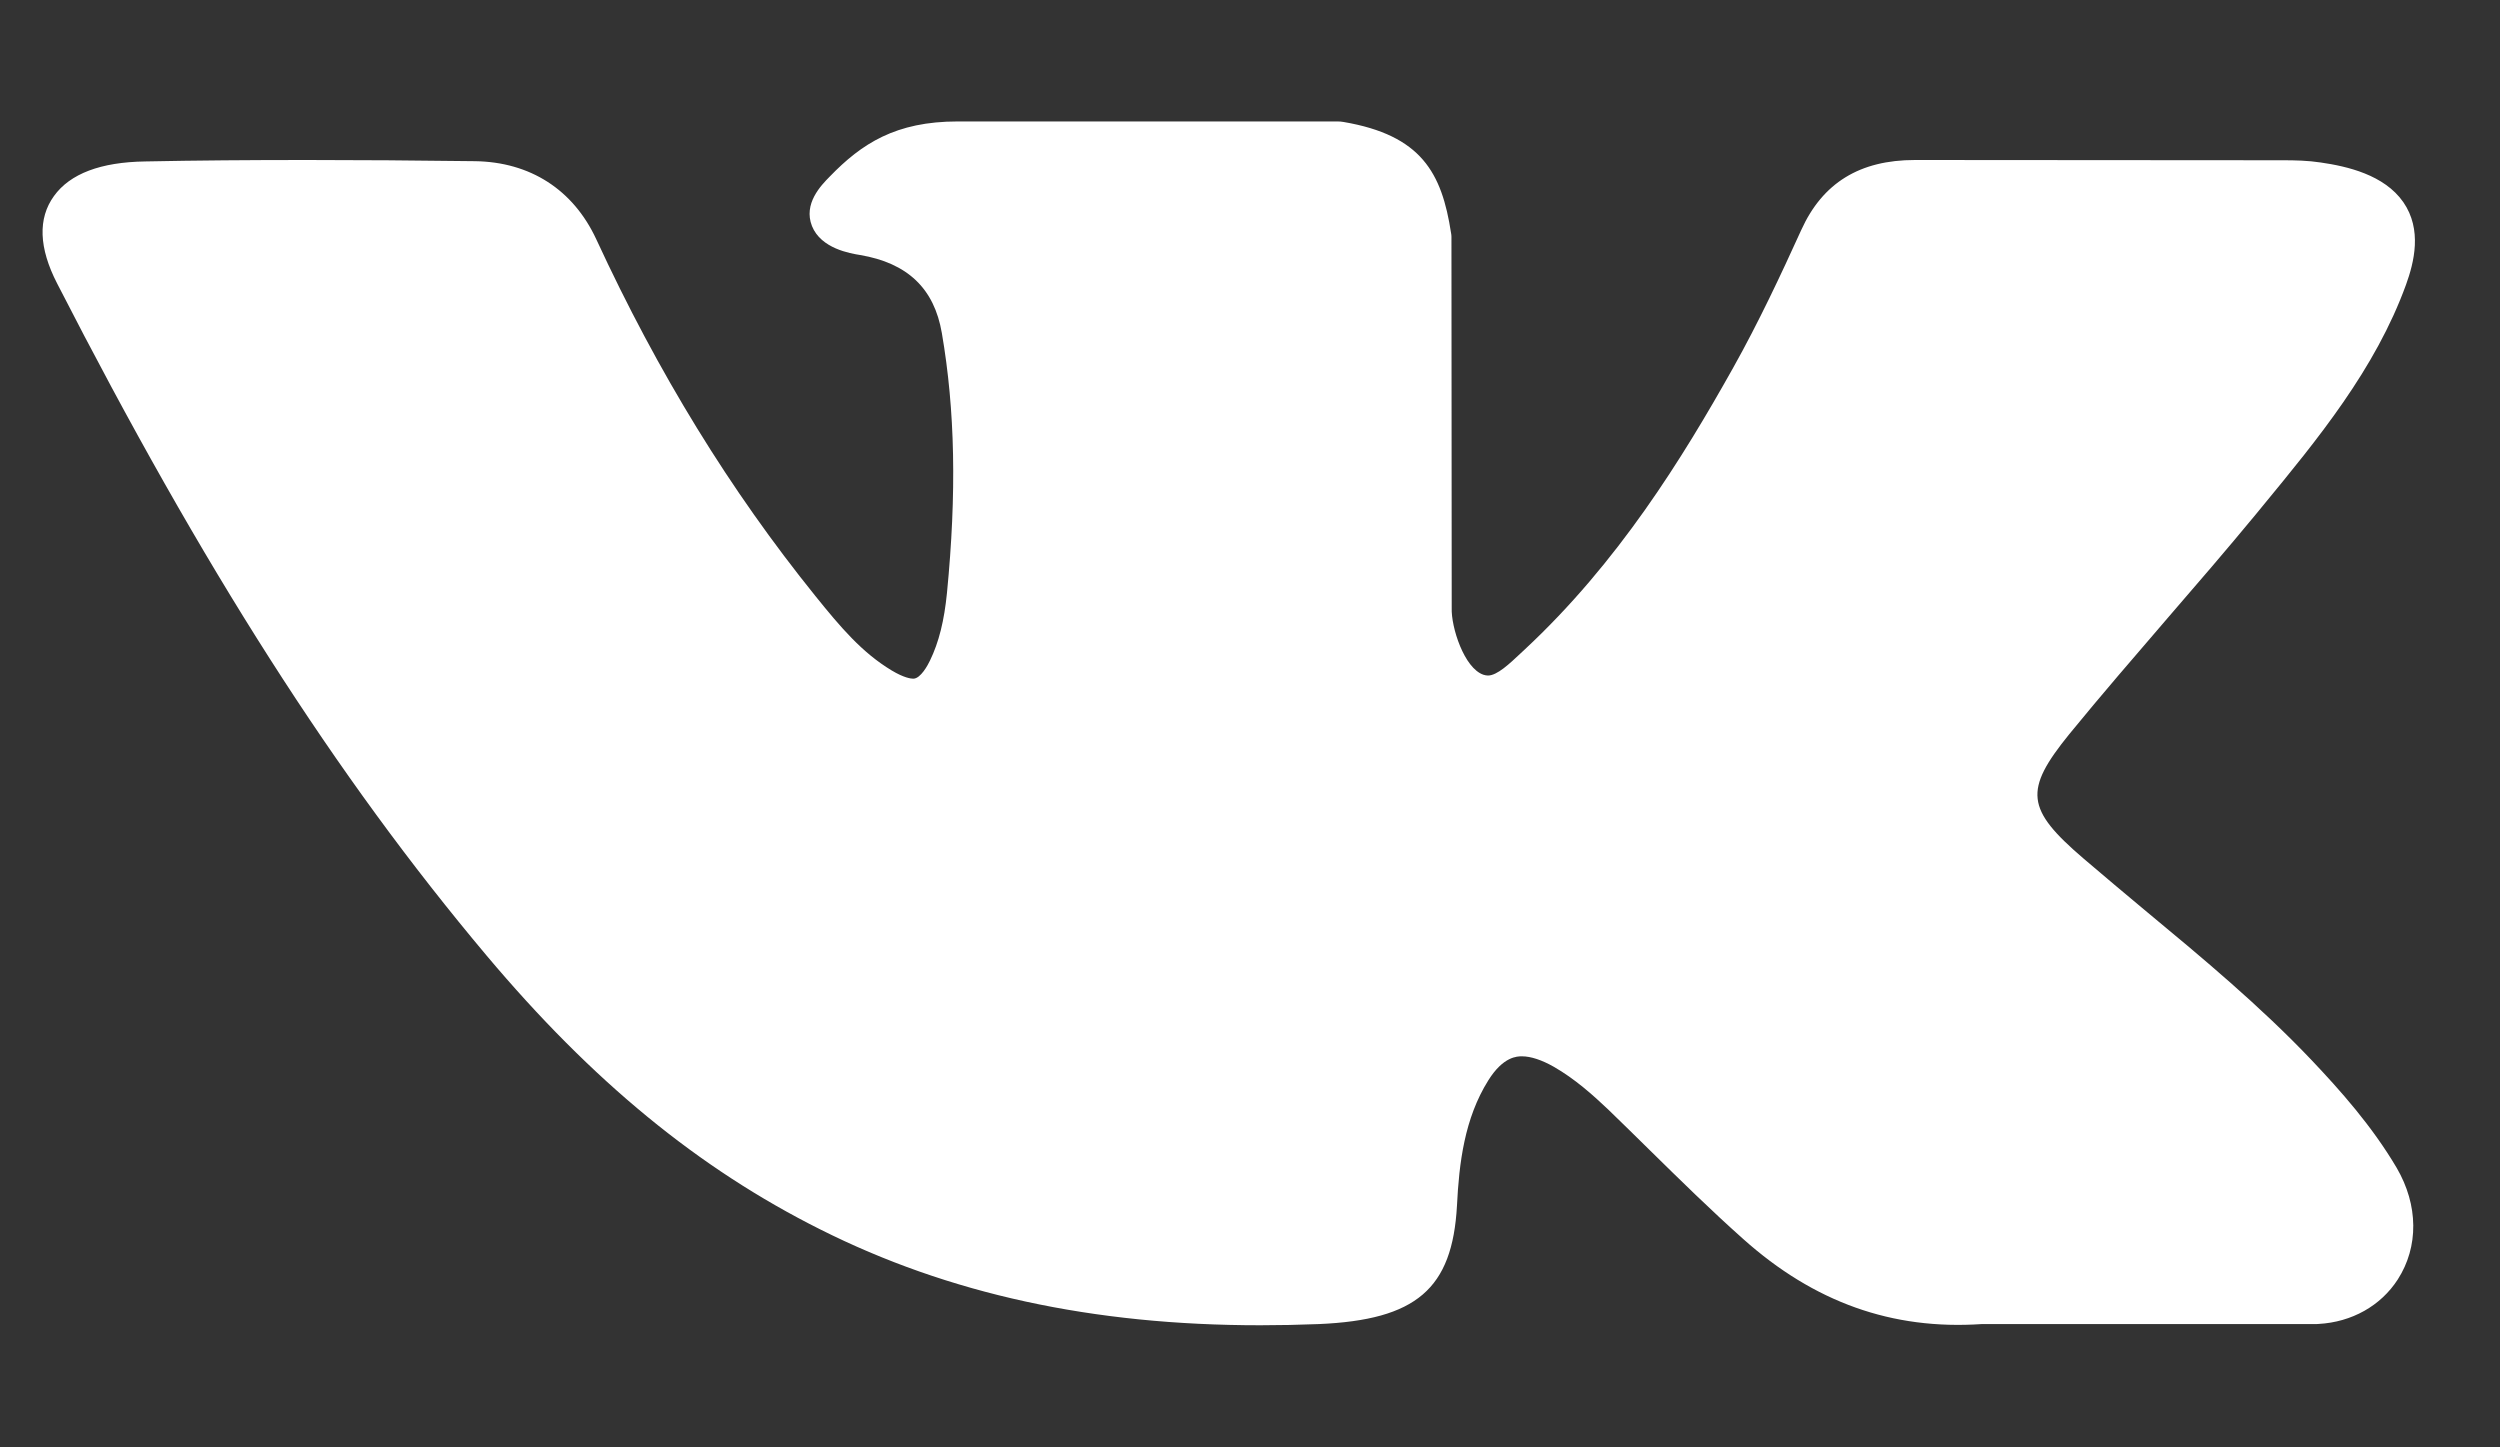 <svg width="19" height="11" viewBox="0 0 19 11" fill="none" xmlns="http://www.w3.org/2000/svg">
<rect x="0" y="0" width="19" height="11" fill="#333333" stroke="none"/>
<path d="M17.57 8.059C17.177 7.645 16.731 7.274 16.299 6.916C16.146 6.788 15.988 6.656 15.835 6.525C15.396 6.149 15.38 6.007 15.727 5.579C15.968 5.284 16.223 4.989 16.469 4.703C16.693 4.444 16.924 4.176 17.146 3.907L17.191 3.852C17.615 3.337 18.053 2.805 18.286 2.163C18.347 1.994 18.41 1.745 18.265 1.536C18.12 1.328 17.838 1.264 17.638 1.235C17.54 1.22 17.442 1.218 17.351 1.218L14.577 1.216L14.554 1.216C14.134 1.216 13.852 1.39 13.69 1.747C13.535 2.088 13.365 2.451 13.171 2.797C12.786 3.484 12.296 4.277 11.587 4.937L11.557 4.965C11.473 5.044 11.378 5.134 11.309 5.134C11.298 5.134 11.287 5.132 11.274 5.128C11.127 5.078 11.028 4.766 11.033 4.621C11.033 4.619 11.033 4.617 11.033 4.615L11.031 1.8C11.031 1.79 11.03 1.781 11.028 1.771C10.958 1.313 10.802 1.028 10.211 0.927C10.195 0.924 10.179 0.923 10.163 0.923H7.278C6.808 0.923 6.549 1.091 6.306 1.342C6.24 1.409 6.104 1.548 6.171 1.718C6.24 1.89 6.463 1.926 6.536 1.938C6.897 1.999 7.1 2.192 7.158 2.531C7.259 3.119 7.271 3.747 7.197 4.506C7.176 4.717 7.136 4.88 7.068 5.02C7.053 5.052 6.997 5.158 6.941 5.158C6.923 5.158 6.871 5.152 6.776 5.095C6.552 4.96 6.389 4.768 6.198 4.531C5.548 3.725 5.003 2.838 4.531 1.817C4.356 1.441 4.029 1.231 3.61 1.225C3.15 1.219 2.733 1.216 2.335 1.216C1.9 1.216 1.496 1.219 1.103 1.227C0.766 1.232 0.532 1.32 0.41 1.49C0.287 1.66 0.295 1.884 0.434 2.154C1.544 4.32 2.55 5.896 3.697 7.261C4.501 8.217 5.307 8.879 6.233 9.343C7.21 9.834 8.304 10.072 9.578 10.072C9.723 10.072 9.872 10.069 10.023 10.063C10.764 10.031 11.038 9.796 11.073 9.163C11.089 8.839 11.13 8.5 11.311 8.211C11.425 8.028 11.532 8.028 11.567 8.028C11.634 8.028 11.718 8.056 11.808 8.107C11.969 8.199 12.107 8.323 12.221 8.431C12.327 8.534 12.433 8.637 12.538 8.741C12.766 8.965 13.002 9.197 13.248 9.416C13.786 9.897 14.38 10.109 15.061 10.063H17.605C17.61 10.063 17.616 10.063 17.621 10.062C17.874 10.048 18.094 9.924 18.223 9.724C18.383 9.475 18.38 9.159 18.215 8.876C18.027 8.557 17.783 8.284 17.57 8.059Z" fill="white"/>
</svg>
